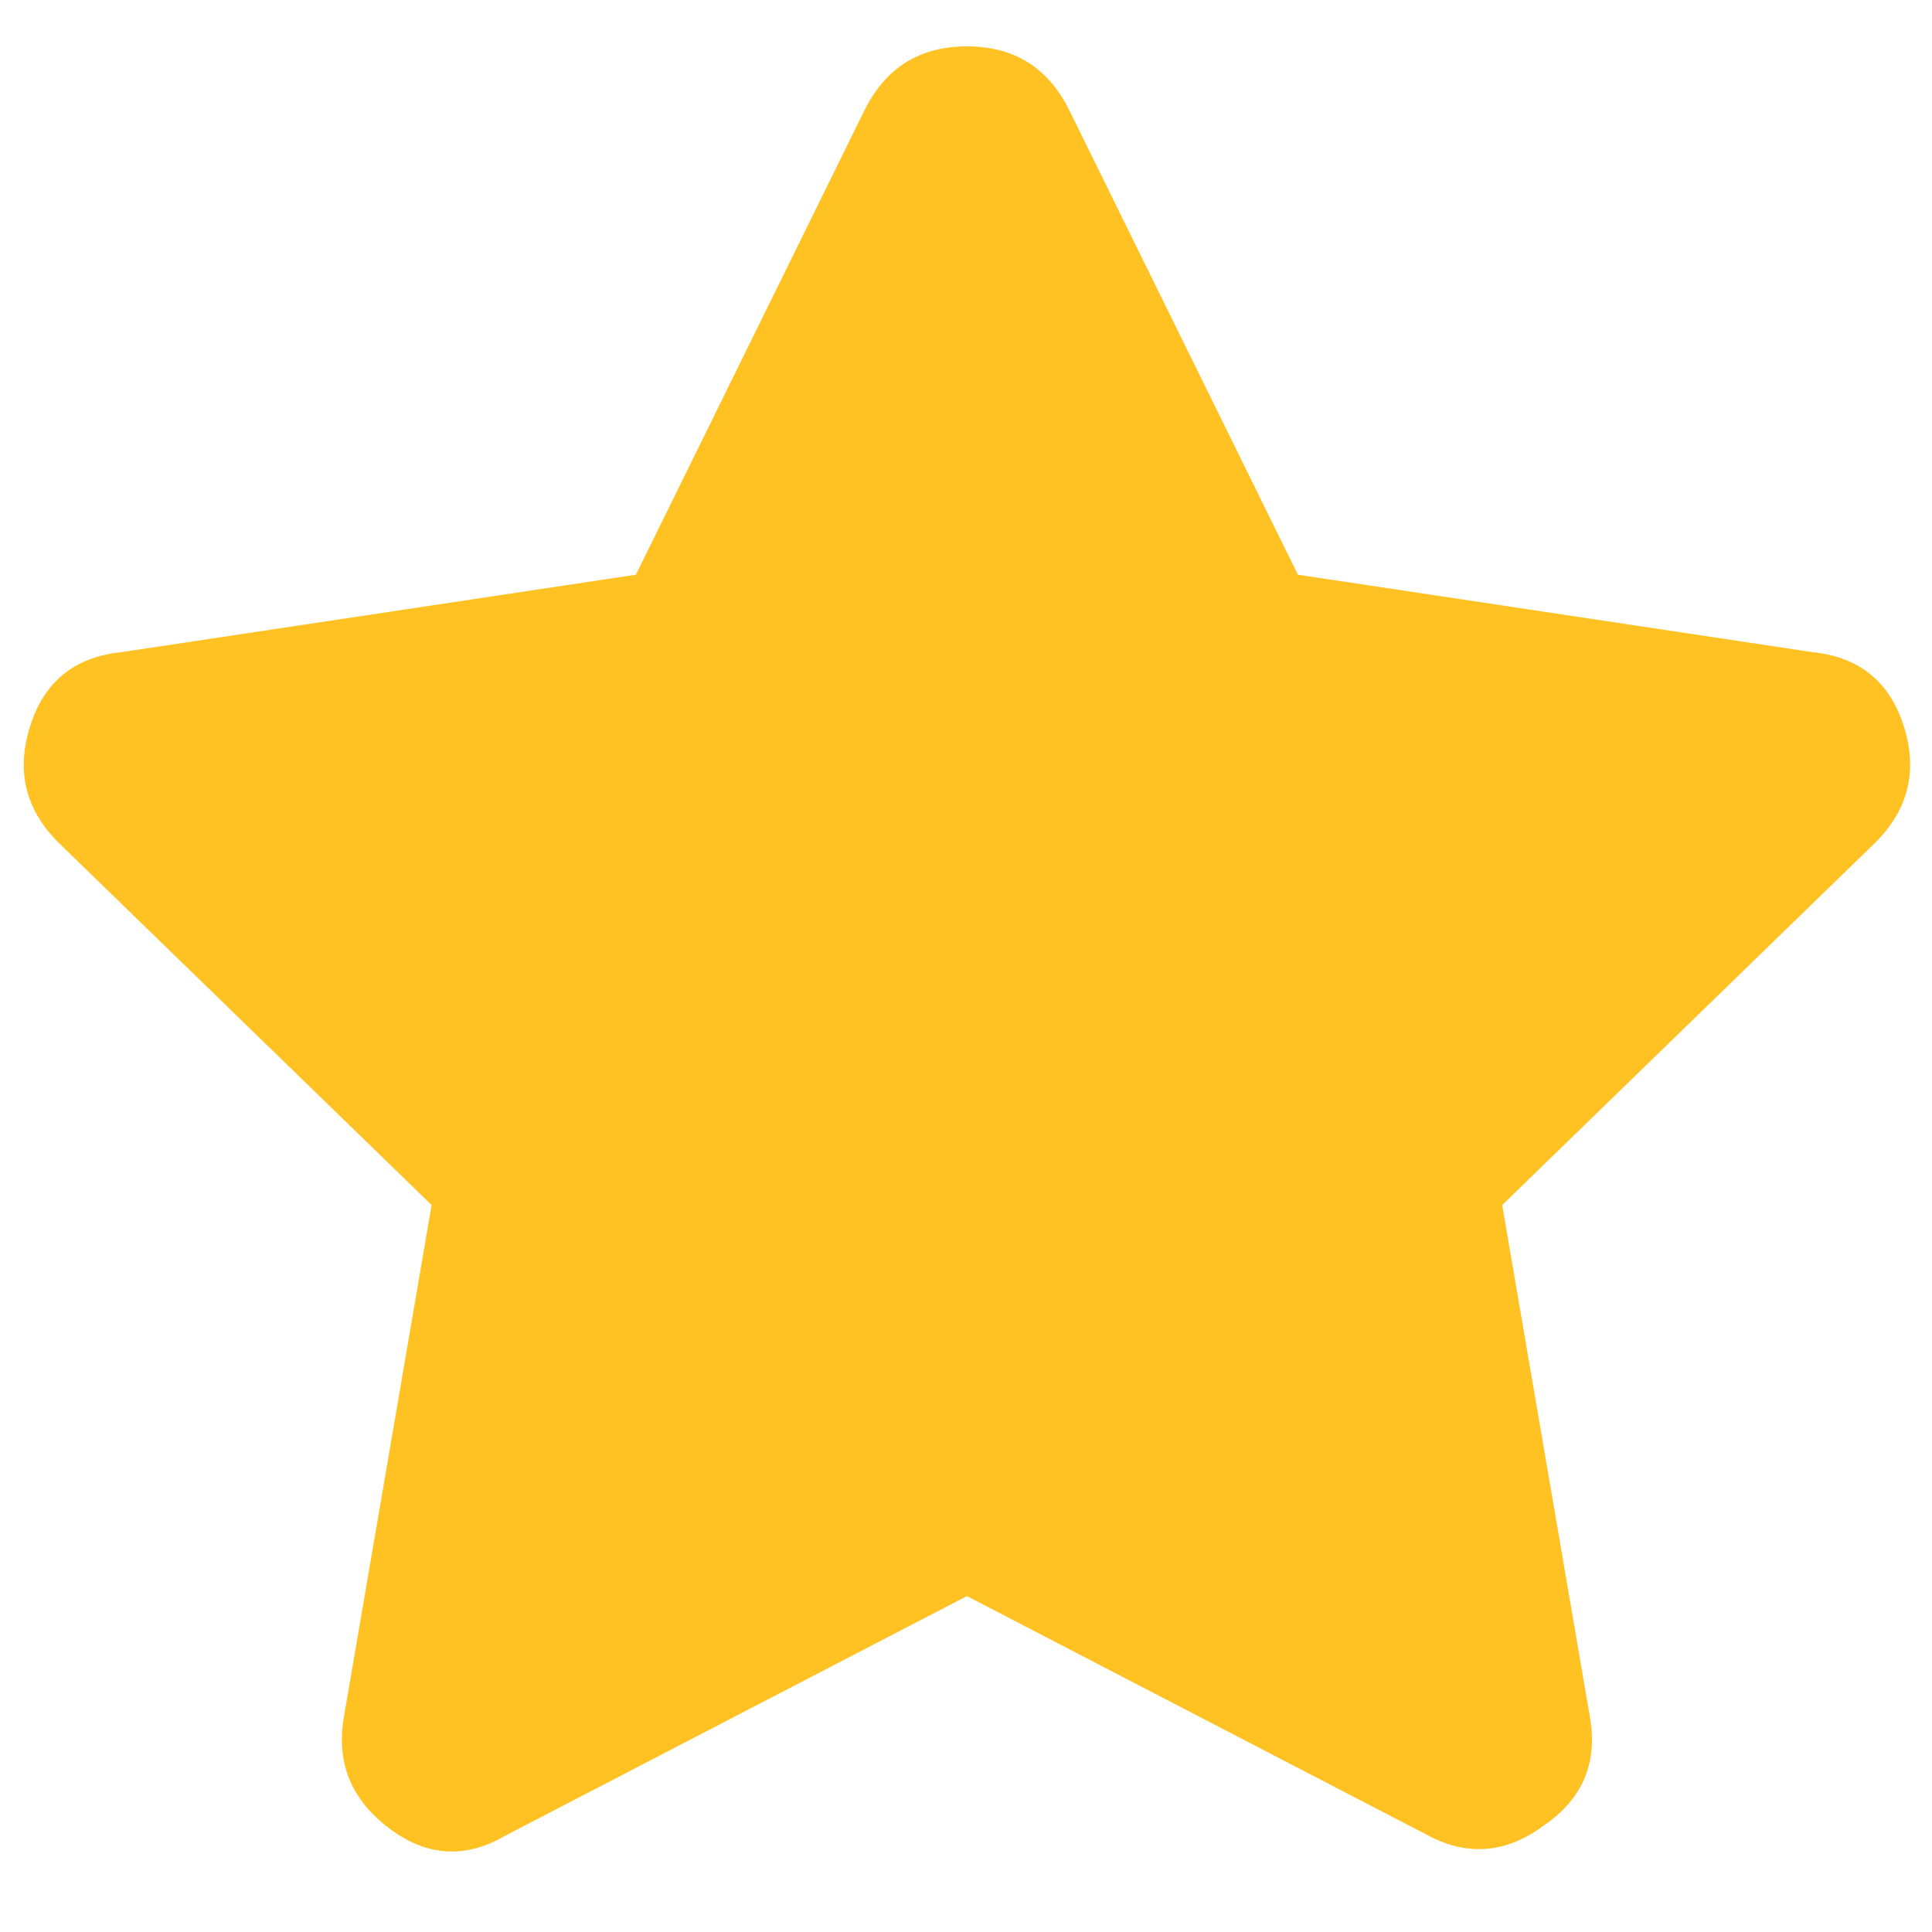 <svg width="15" height="15" viewBox="0 0 15 15" fill="none" xmlns="http://www.w3.org/2000/svg">
<path d="M6.714 0.852C6.878 0.524 7.143 0.36 7.507 0.36C7.872 0.36 8.136 0.524 8.3 0.852L10.077 4.462L14.07 5.063C14.434 5.1 14.671 5.291 14.781 5.638C14.89 5.984 14.817 6.285 14.562 6.54L11.663 9.356L12.347 13.348C12.402 13.695 12.283 13.968 11.992 14.169C11.7 14.388 11.399 14.415 11.089 14.251L7.507 12.392L3.925 14.251C3.615 14.433 3.314 14.415 3.023 14.196C2.731 13.977 2.613 13.695 2.667 13.348L3.351 9.356L0.452 6.54C0.197 6.285 0.124 5.984 0.234 5.638C0.343 5.291 0.58 5.1 0.945 5.063L4.937 4.462L6.714 0.852Z" fill="#FFC222"/>
</svg>
